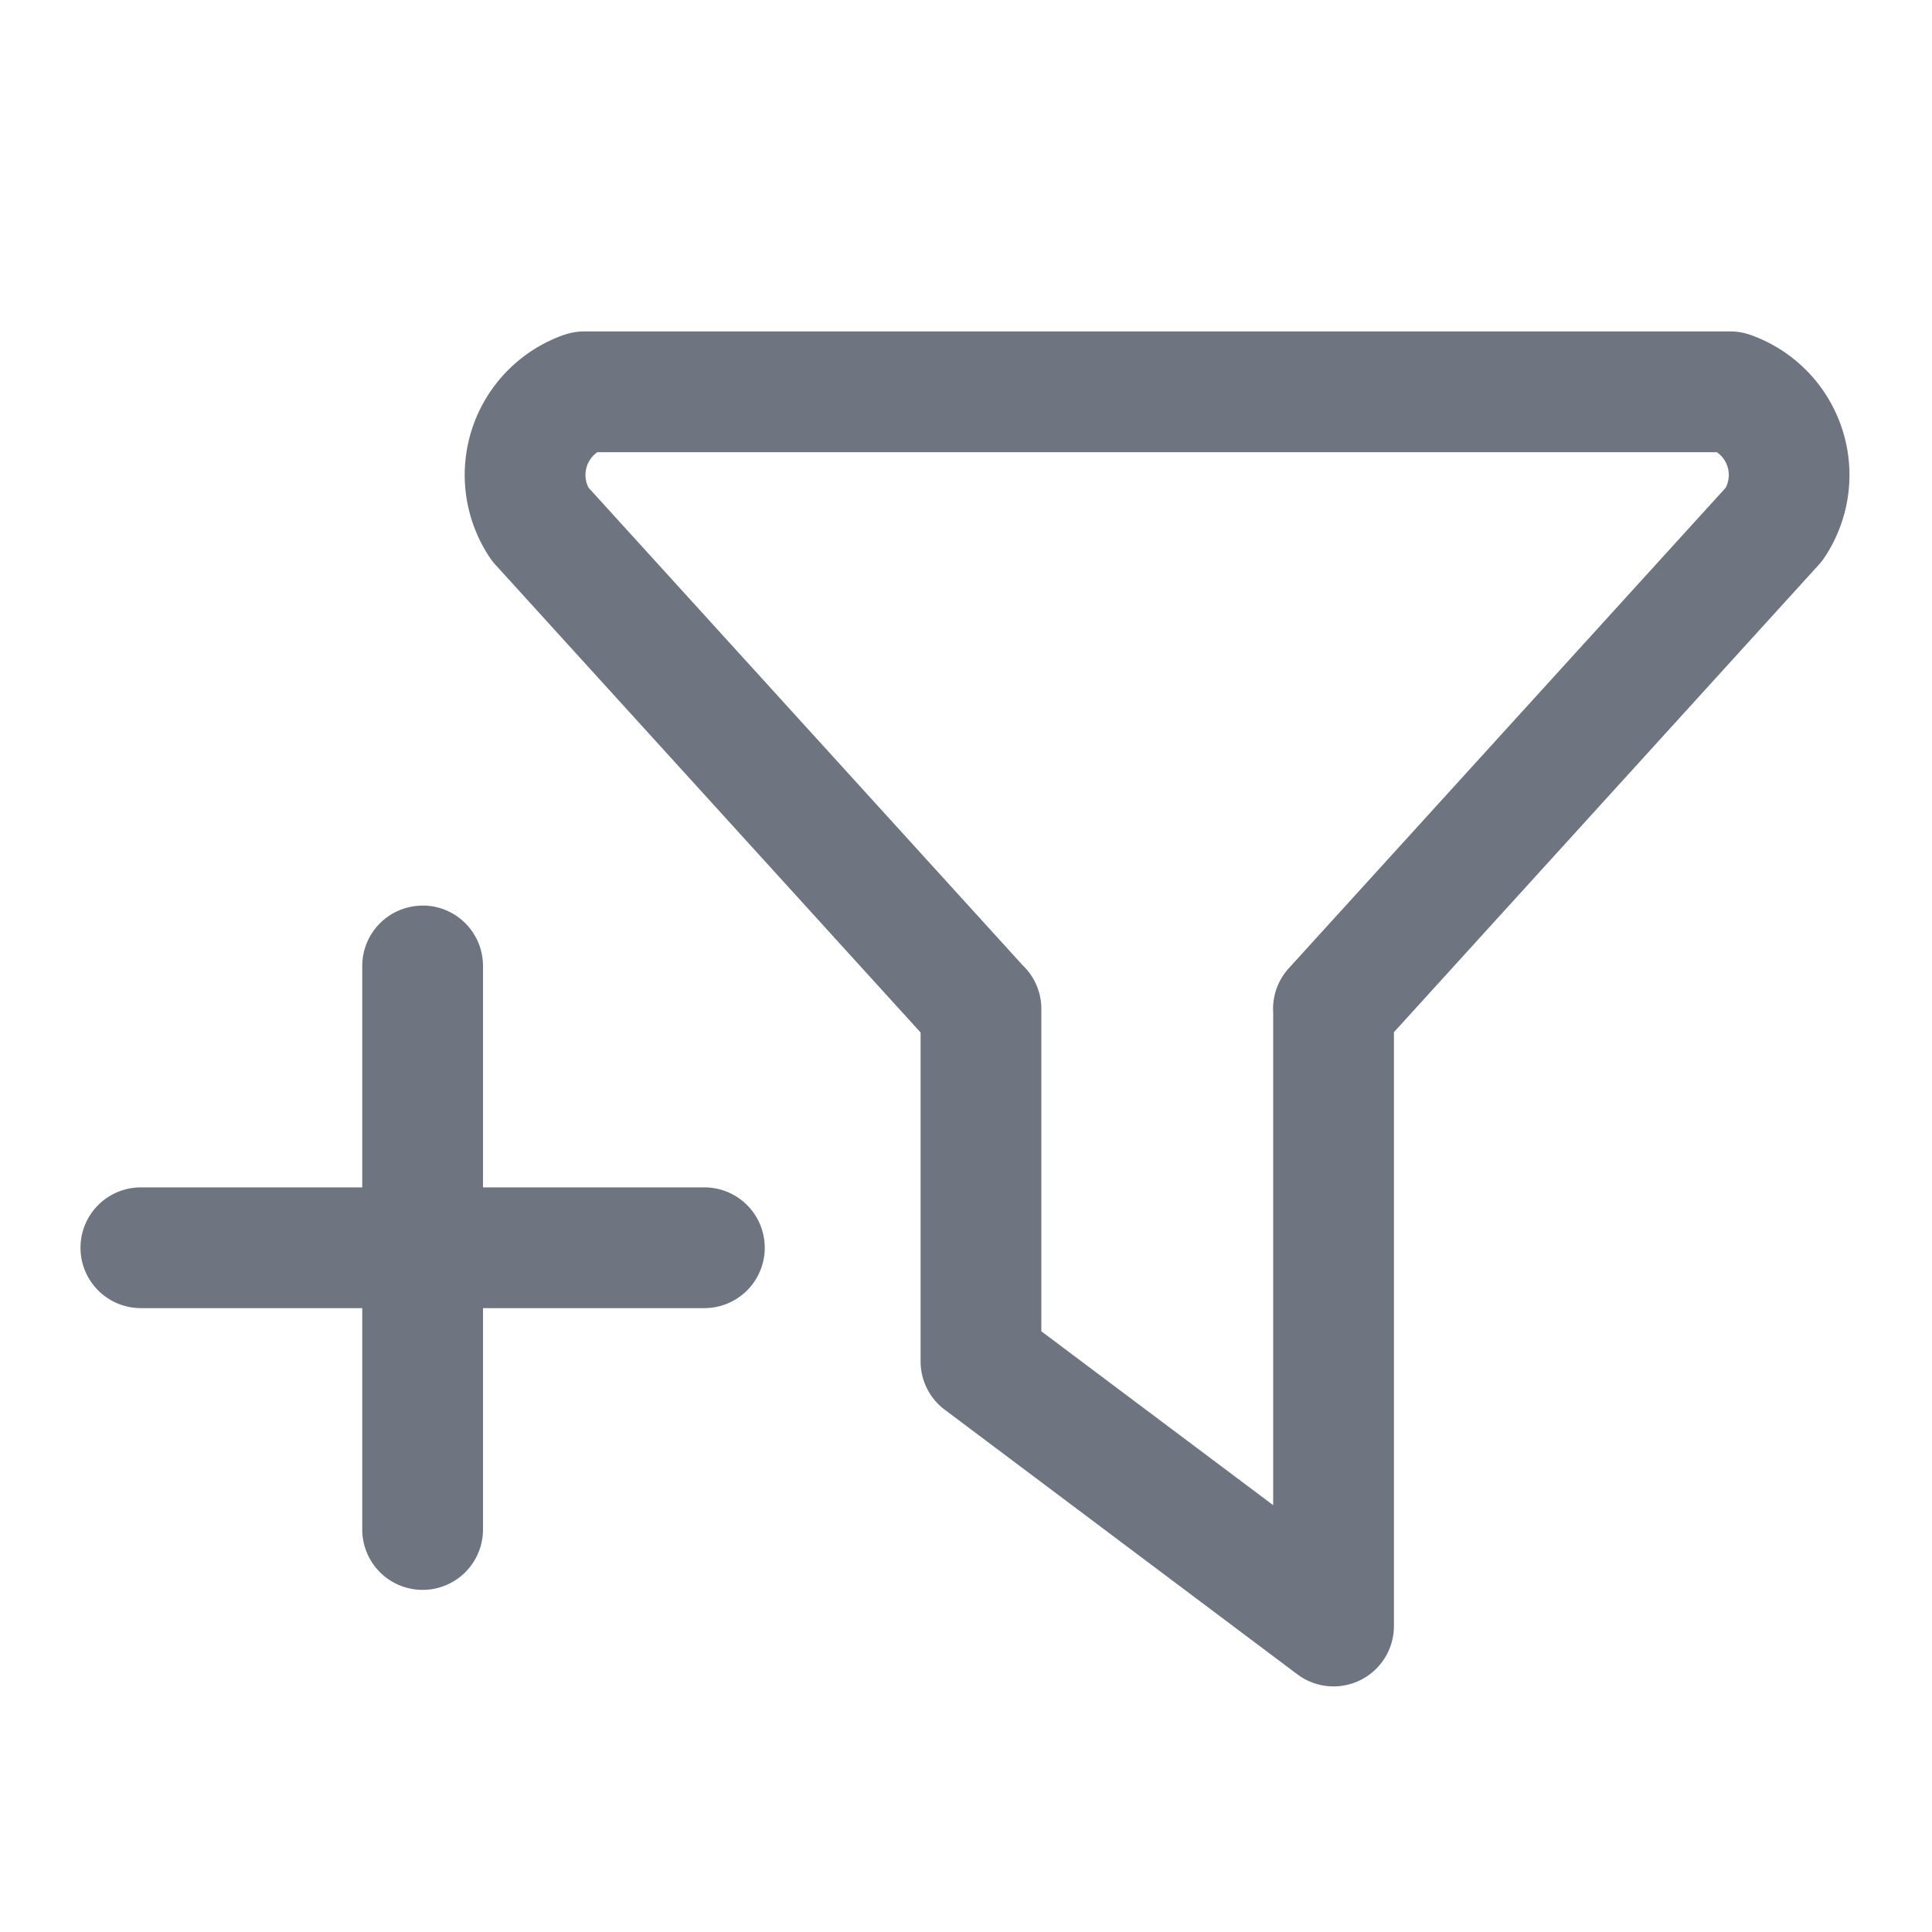 <svg width="24" height="24" fill="none" xmlns="http://www.w3.org/2000/svg"><path fill-rule="evenodd" clip-rule="evenodd" d="M7.008 4.16a.75.75 0 0 1 .248-.043h14.237a.75.75 0 0 1 .248.042 1.846 1.846 0 0 1 .922 2.768.75.75 0 0 1-.068.087l-5.279 5.808v7.377a.75.75 0 0 1-1.2.6l-4.38-3.287a.75.75 0 0 1-.3-.6v-4.086L6.153 7.014a.75.75 0 0 1-.068-.087 1.845 1.845 0 0 1 .923-2.768Zm5.697 7.832a.748.748 0 0 1 .231.541v4.005l2.88 2.16V12.58a.748.748 0 0 1 .193-.551l5.428-5.97a.345.345 0 0 0-.11-.442H7.421a.345.345 0 0 0-.11.441l5.394 5.934Zm-7.455-.743A.75.75 0 0 1 6 12v2.75h2.75a.75.75 0 0 1 0 1.5H6V19a.75.75 0 0 1-1.5 0v-2.75H1.75a.75.75 0 0 1 0-1.5H4.5V12a.75.75 0 0 1 .75-.75Z" fill="#6E7480"/></svg>